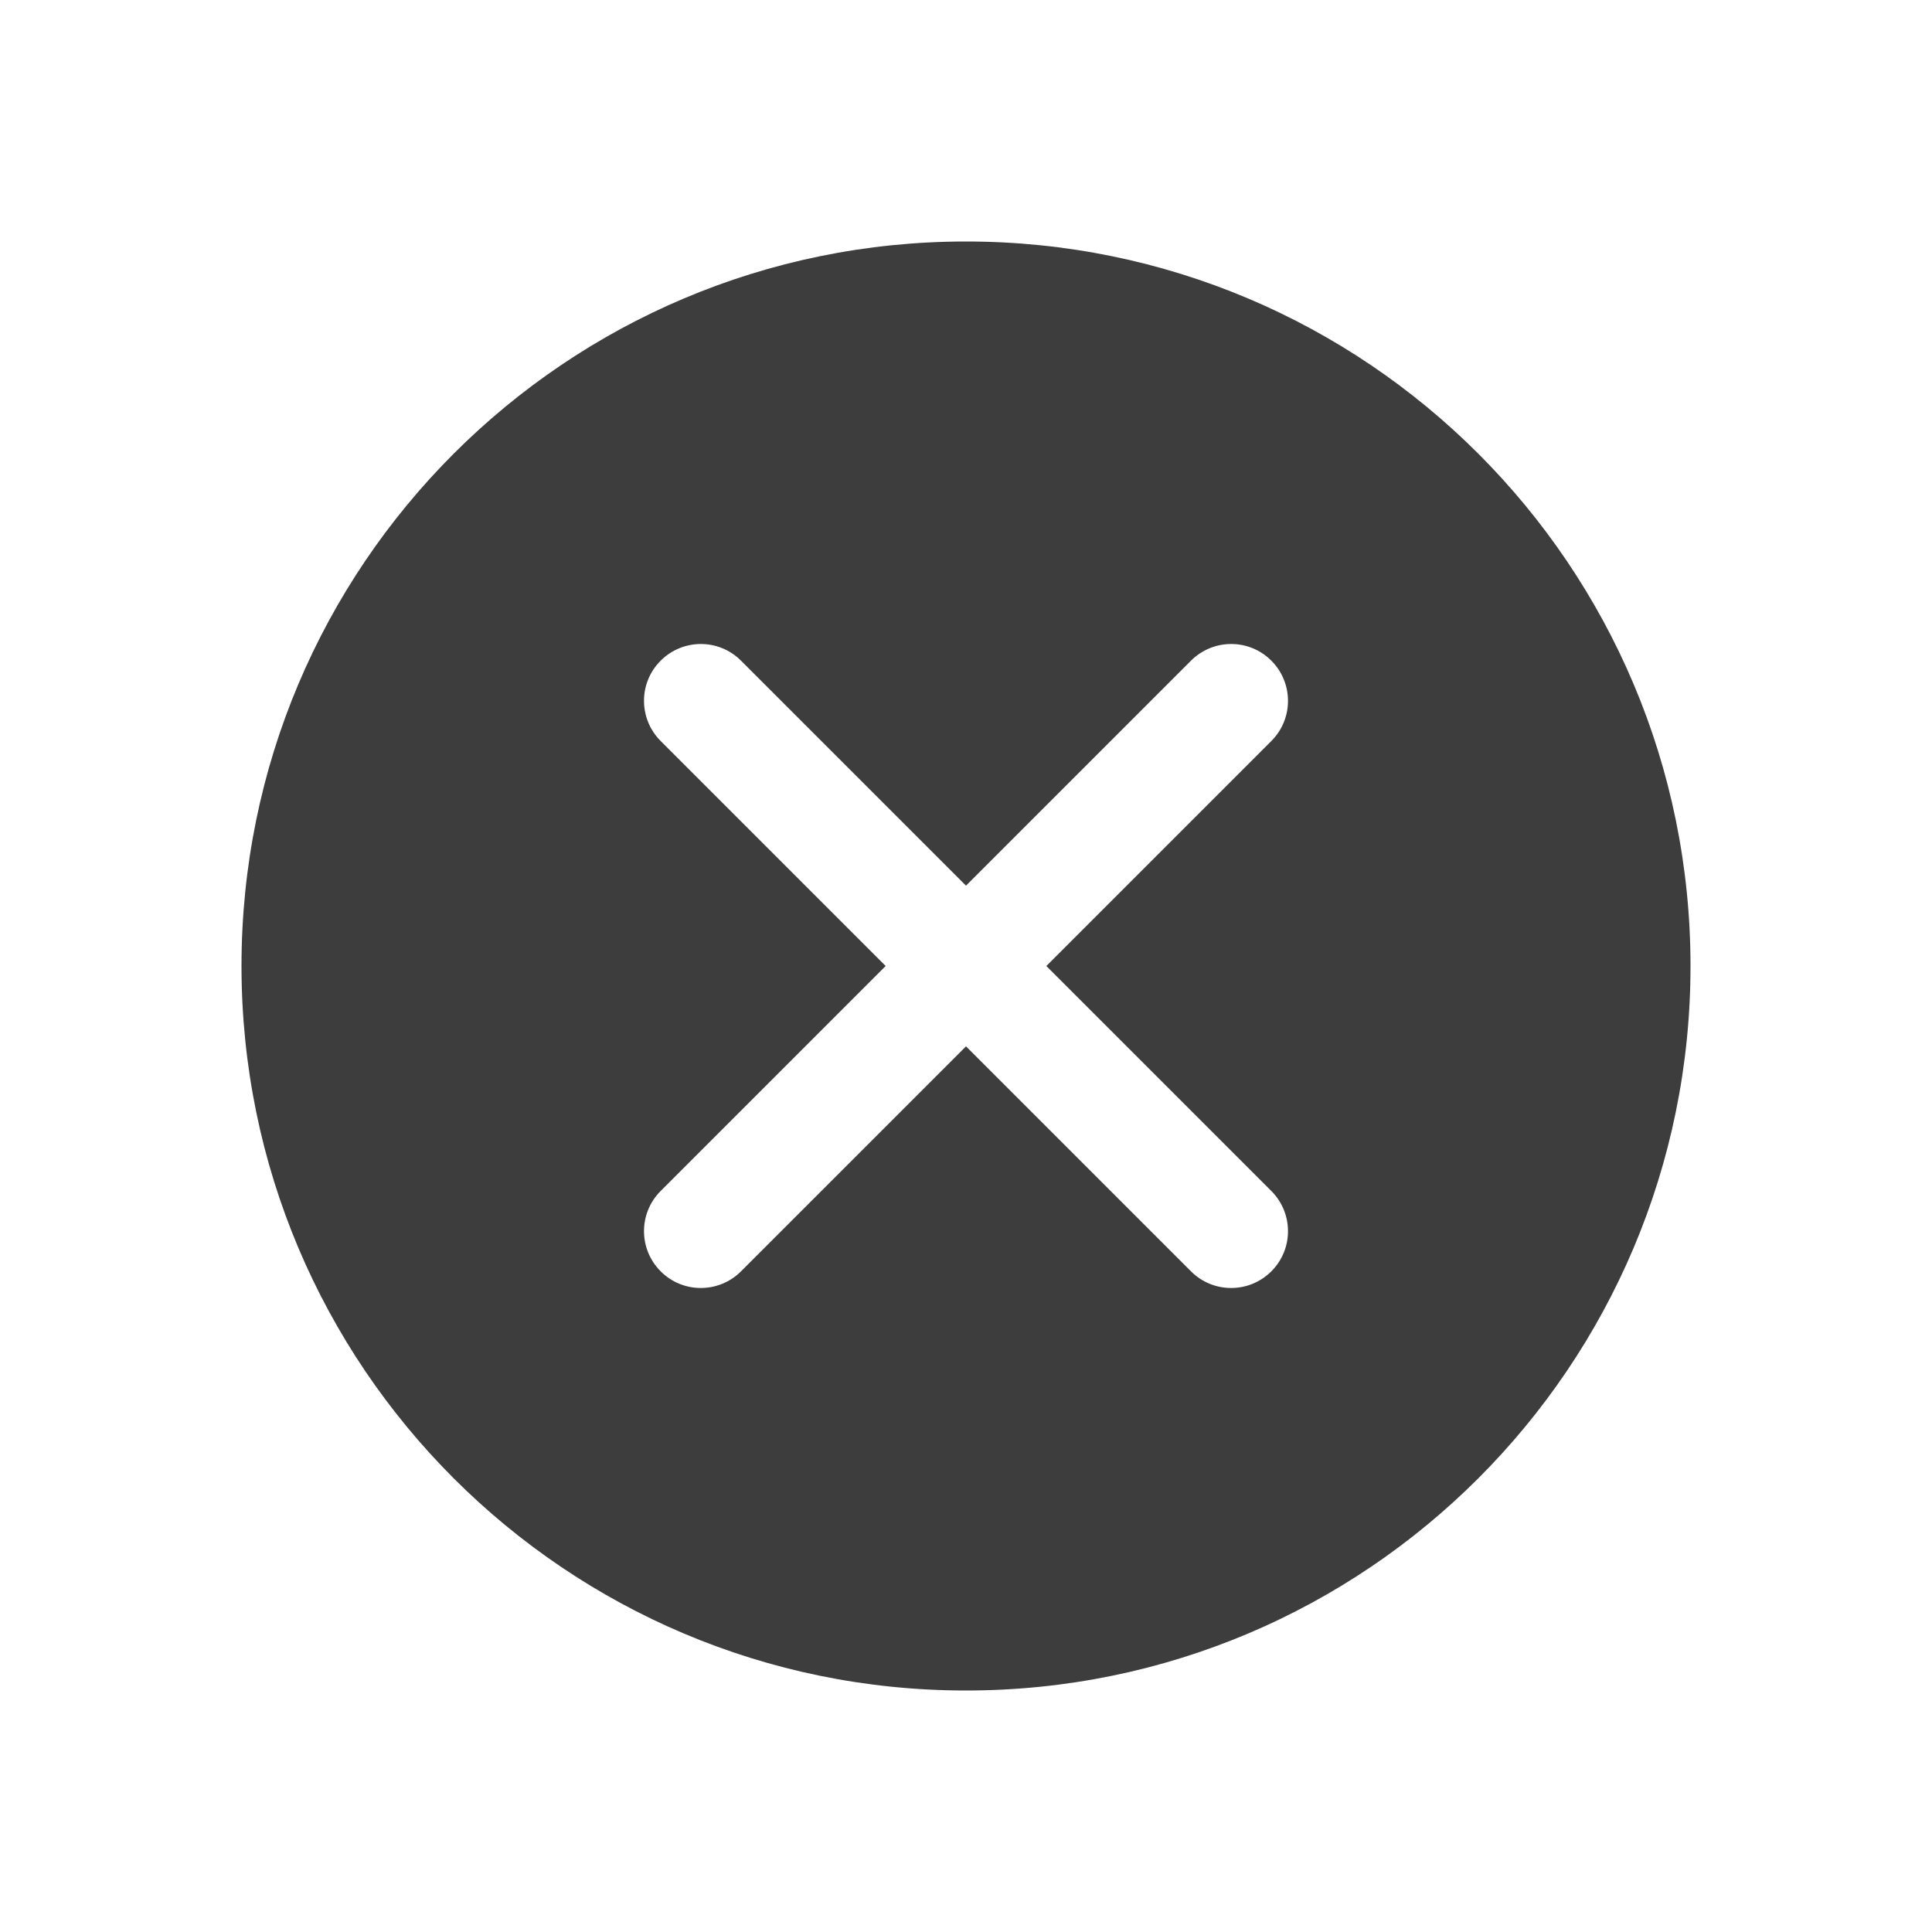 <svg fill="none" height="24" viewBox="0 0 24 24" width="24" xmlns="http://www.w3.org/2000/svg"><path clip-rule="evenodd" d="m21 12c0 4.971-4.029 9-9 9-4.971 0-9-4.029-9-9 0-4.971 4.029-9 9-9 4.971 0 9 4.029 9 9zm-12.793-3.793c.276-.276.723-.276.998 0l2.795 2.795 2.795-2.795c.276-.276.723-.276.998 0 .276.276.276.723 0 .998l-2.795 2.795 2.795 2.795c.276.276.276.723 0 .998-.276.276-.723.276-.998 0l-2.795-2.795-2.795 2.795c-.276.276-.723.276-.998 0-.276-.276-.276-.723 0-.998l2.795-2.795-2.795-2.795c-.276-.276-.276-.723 0-.998z" fill="#3d3d3d" fill-rule="evenodd"/></svg>